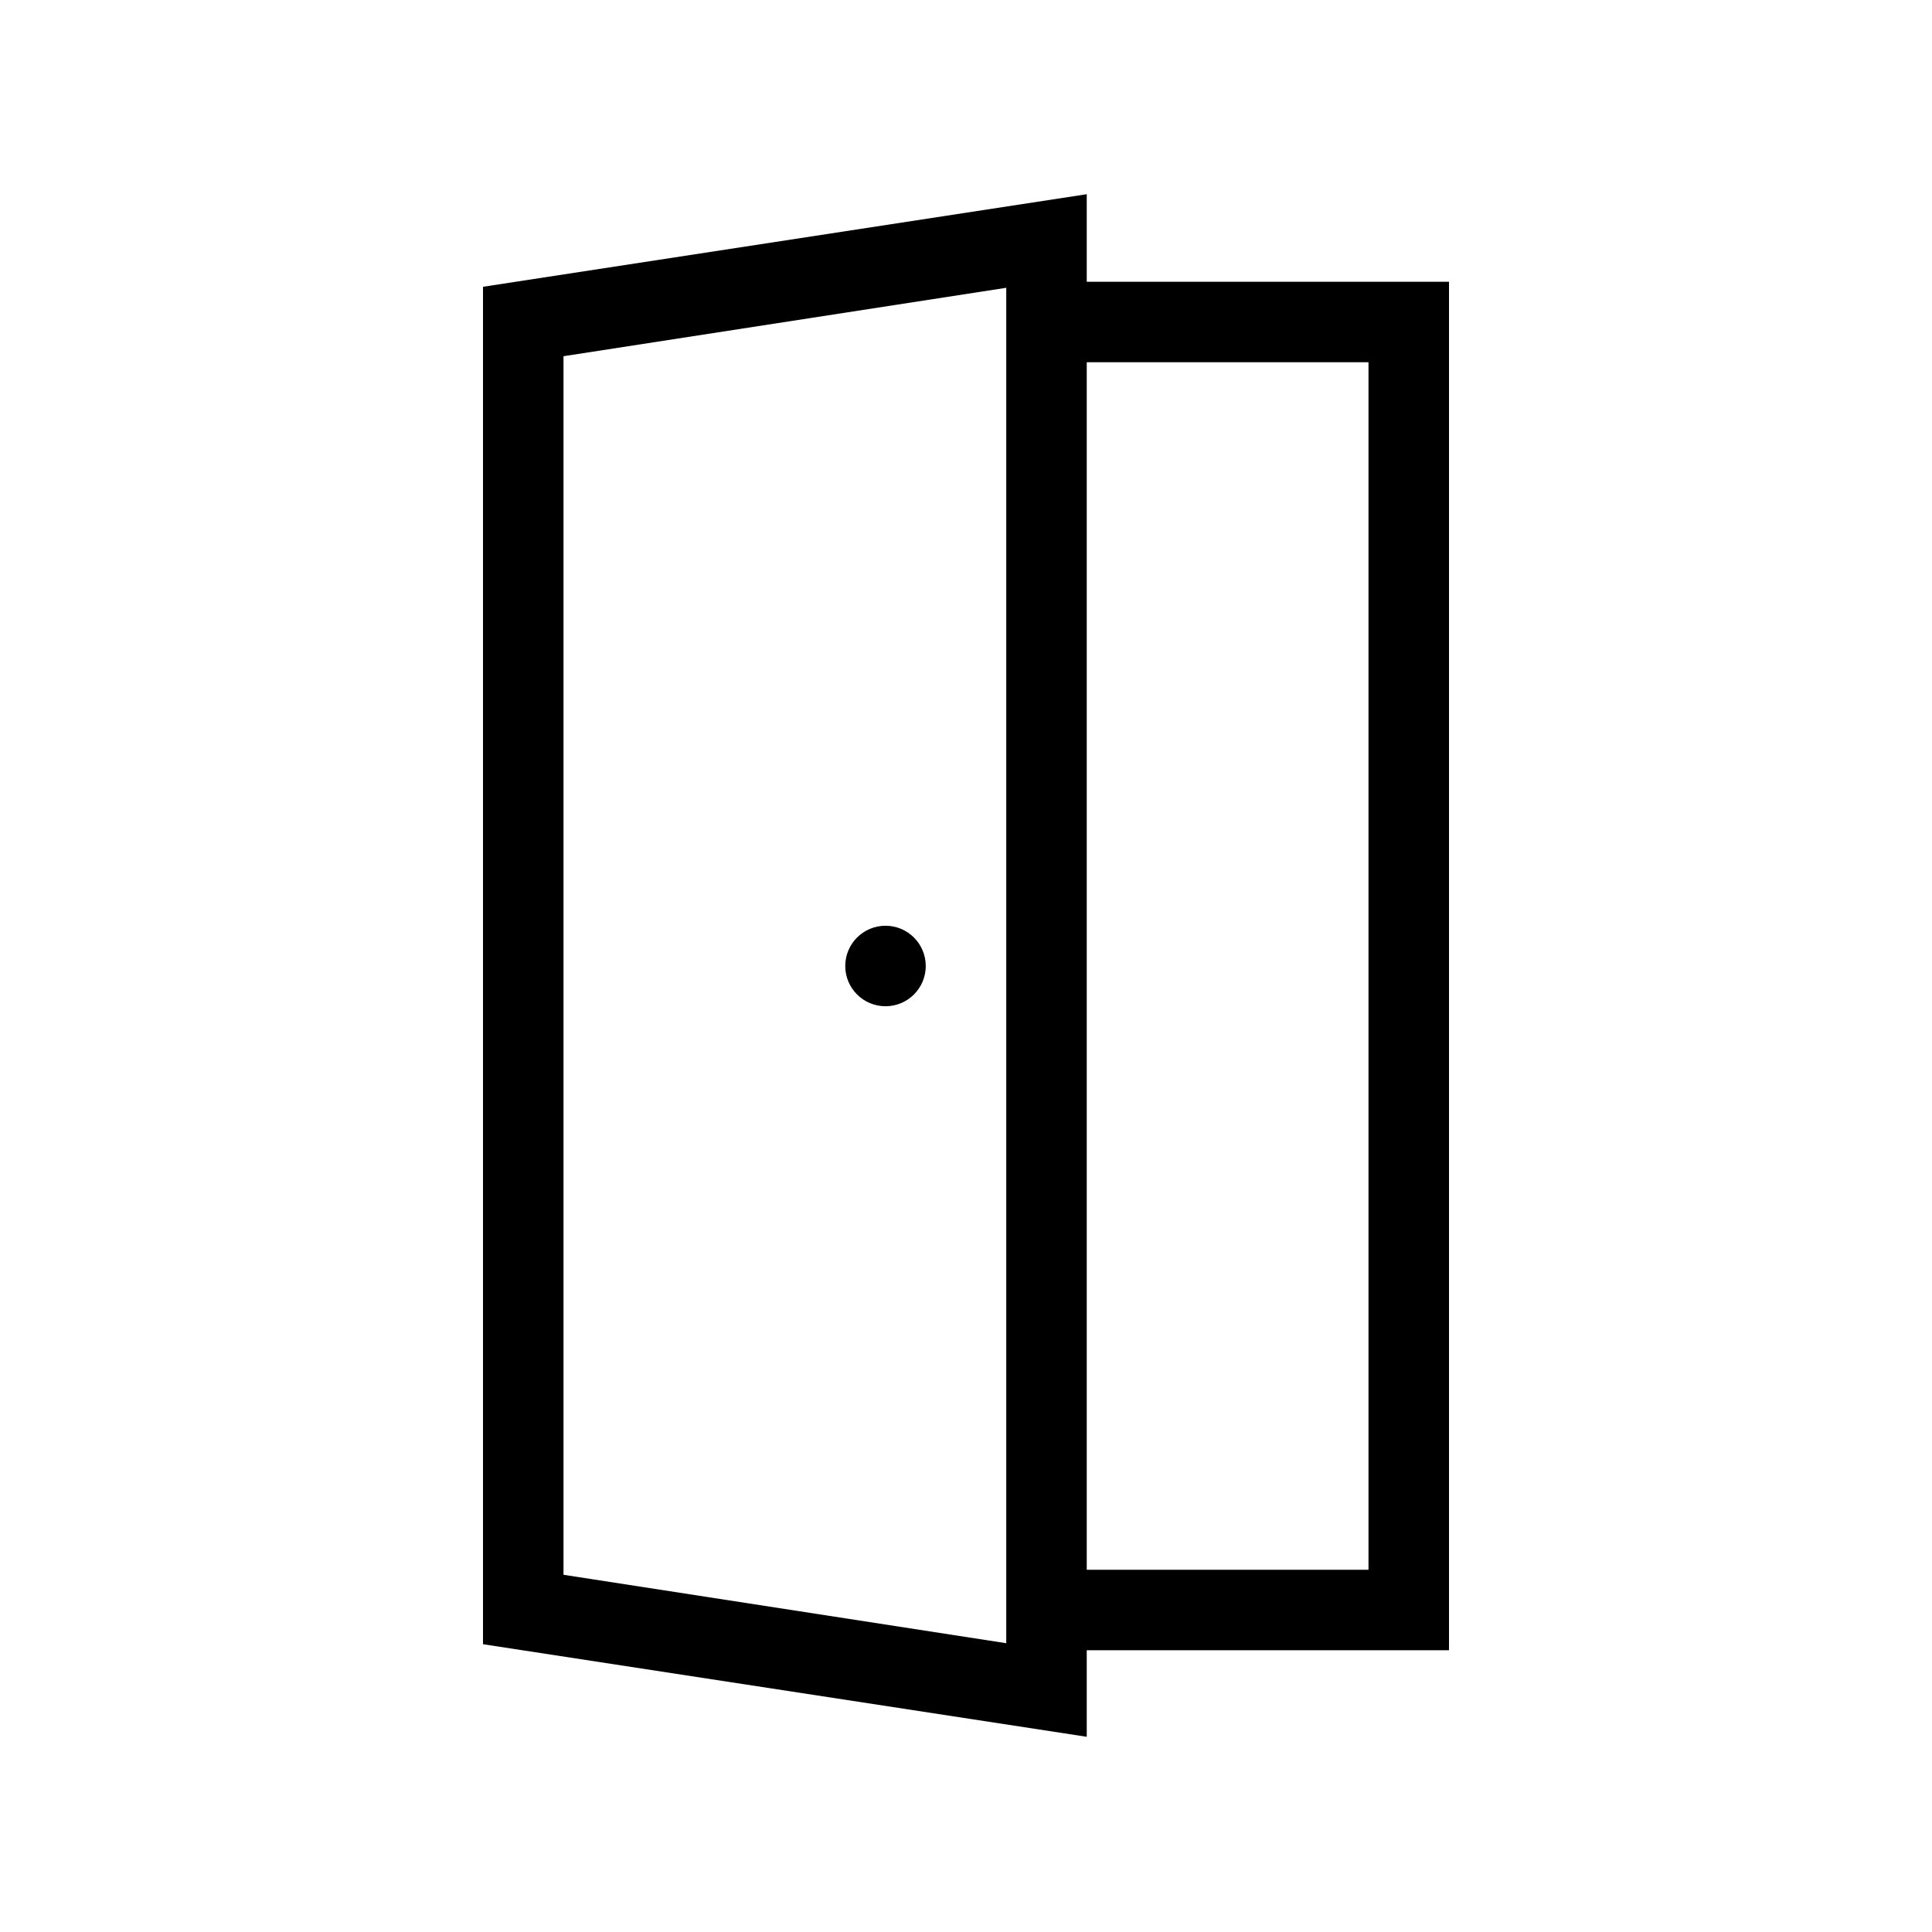 <?xml version="1.0" encoding="UTF-8"?>
<svg xmlns="http://www.w3.org/2000/svg" viewBox="0 0 192 192"><path d="M108 28v-8.7l-60 9.2v134.9l60 9.2V164h36V28h-36zm-8 135.3l-44-6.8V35.4l44-6.8v134.7zm36-7.3h-28V36h28v120z" fill="rgba(0,0,0,1)"/><circle cx="88" cy="96" r="4" fill="rgba(0,0,0,1)"/></svg>
